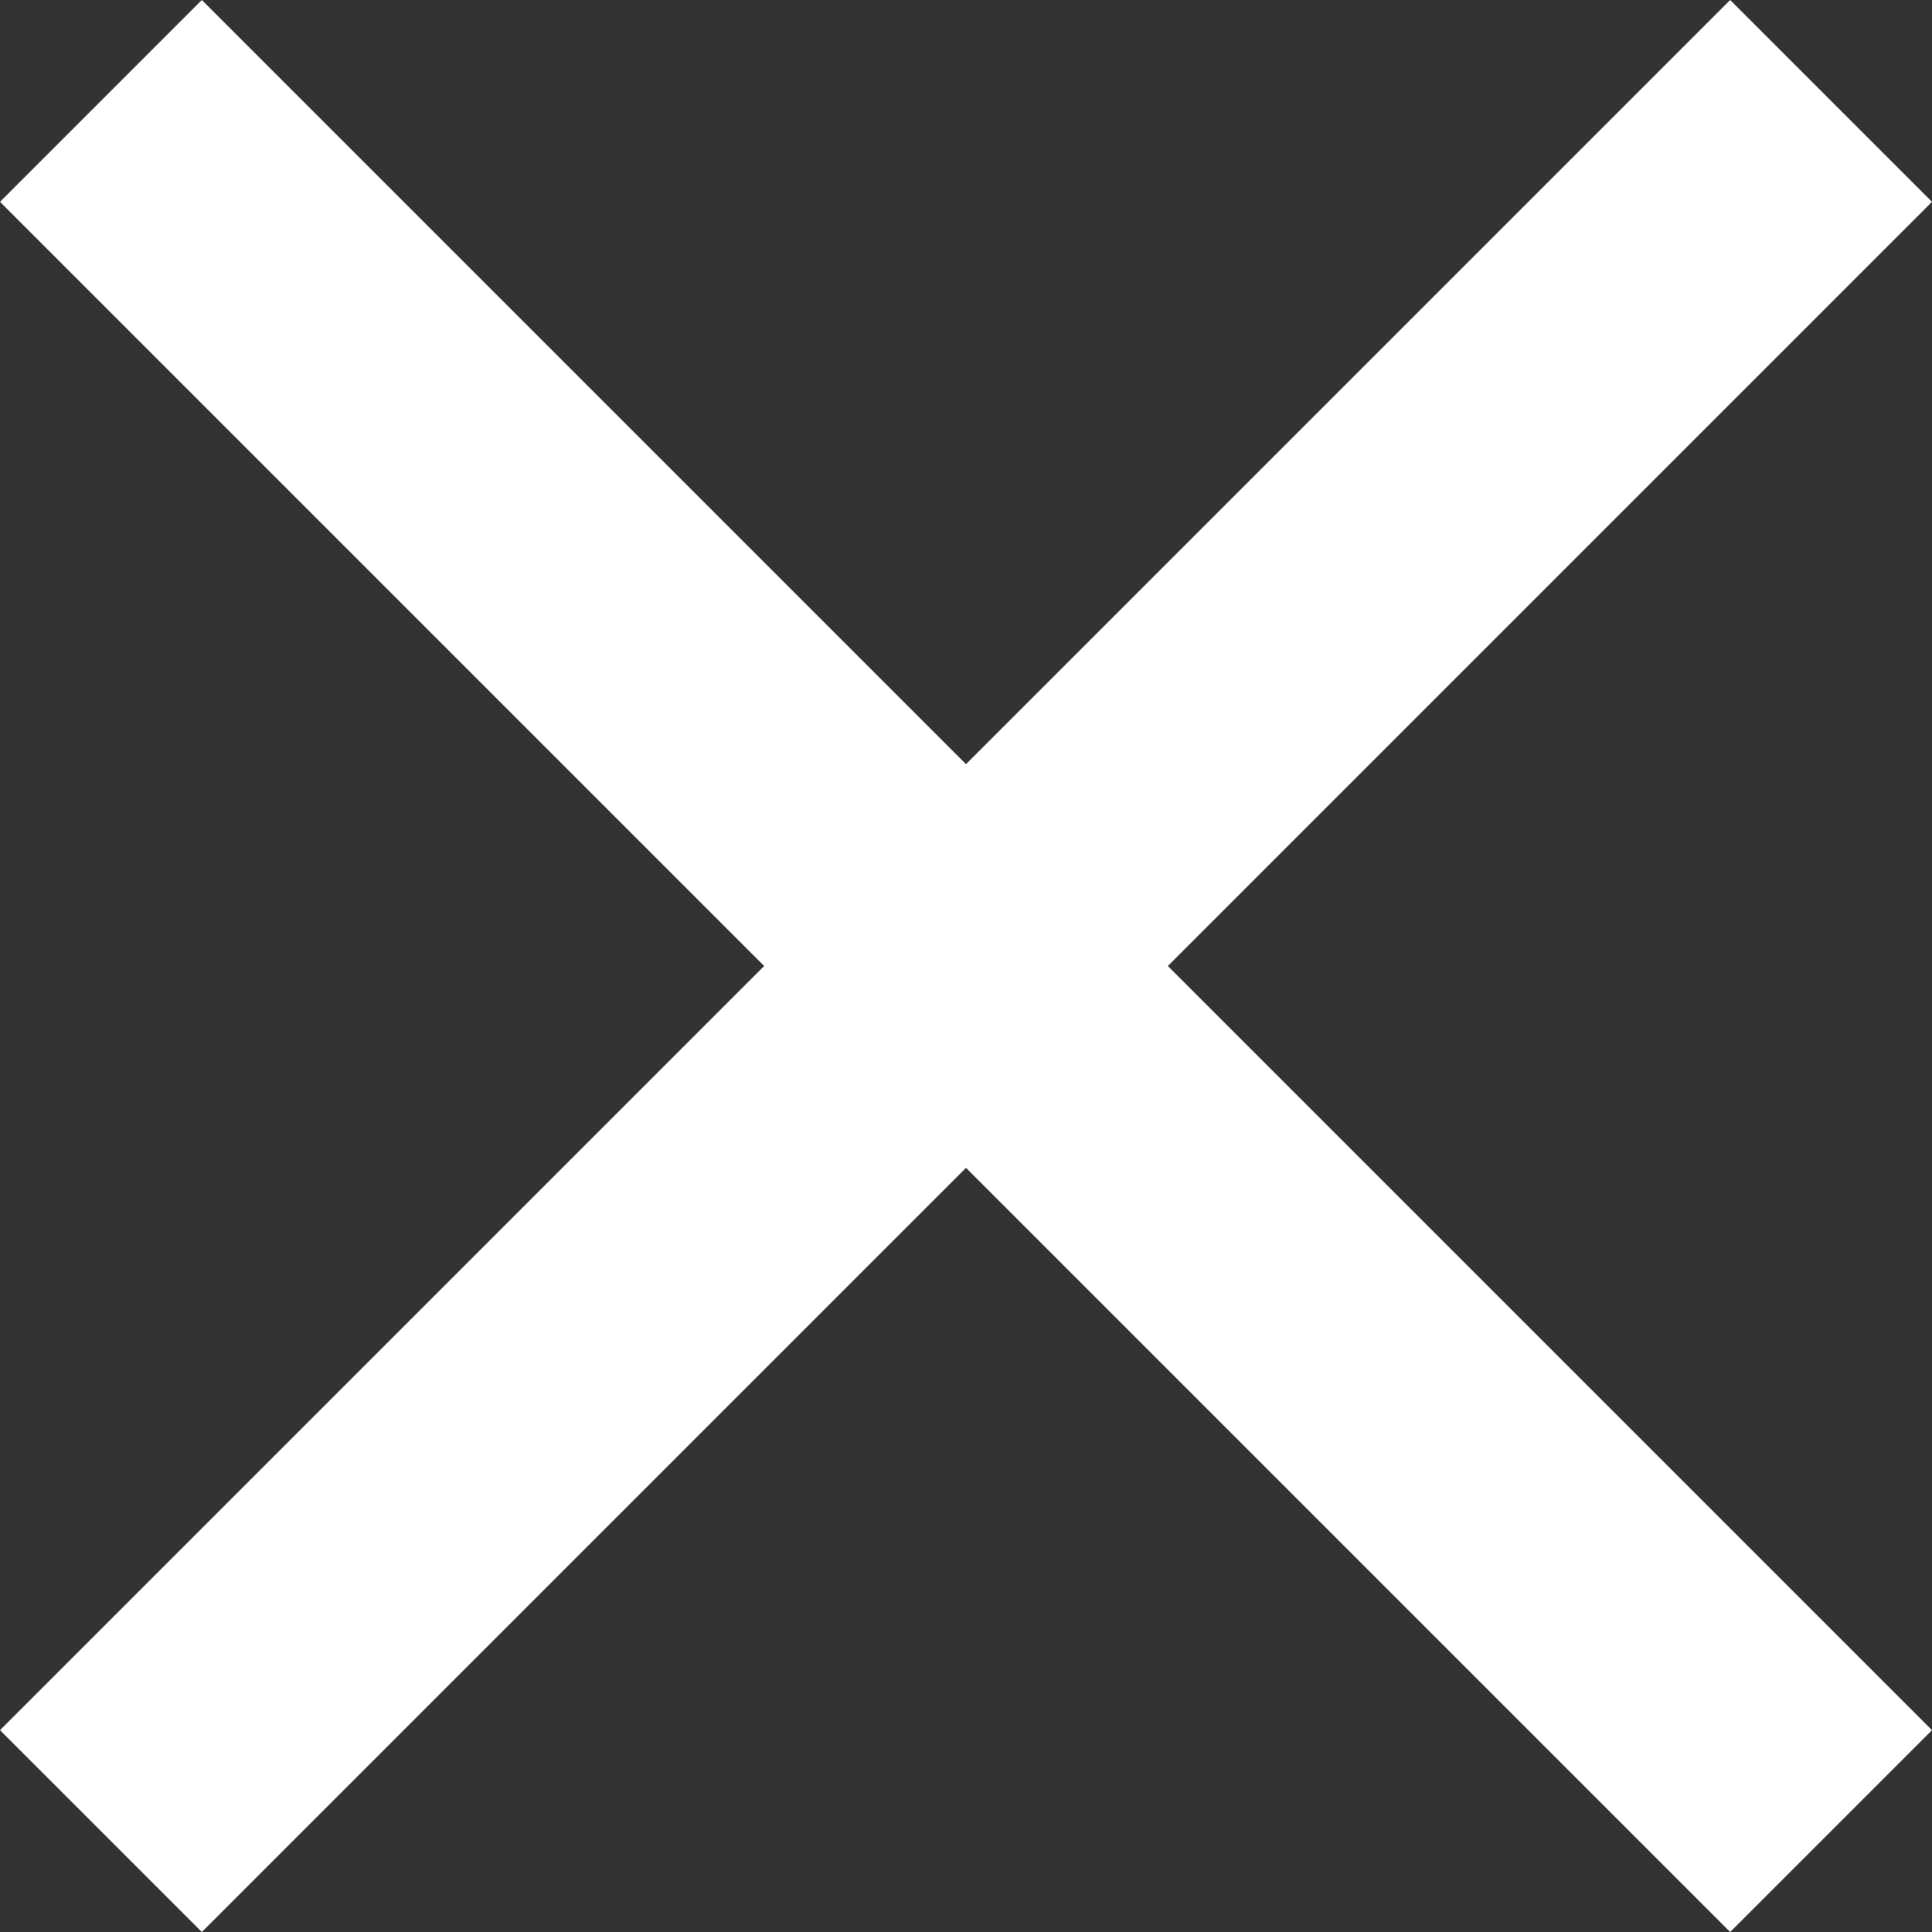 <?xml version="1.0" encoding="utf-8"?>
<!-- Generator: Adobe Illustrator 19.0.0, SVG Export Plug-In . SVG Version: 6.00 Build 0)  -->
<svg version="1.1" id="Layer_1" xmlns="http://www.w3.org/2000/svg" xmlns:xlink="http://www.w3.org/1999/xlink" x="0px" y="0px"
	 viewBox="5.3 5.3 13.4 13.4" style="enable-background:new 5.3 5.3 13.4 13.4;" xml:space="preserve">
<rect x="5.3" y="5.3" width="13.4" height="13.4" fill="#333333" stroke="none"/>
<style type="text/css">
	.st0{fill:#fff;}
</style>
<g id="Icons">
	<g id="close">
		<polygon id="x" class="st0" points="18.7,6.7 17.3,5.3 12,10.6 6.7,5.3 5.3,6.7 10.6,12 5.3,17.3 6.7,18.7 12,13.4 17.3,18.7 
			18.7,17.3 13.4,12 		"/>
	</g>
</g>
</svg>
